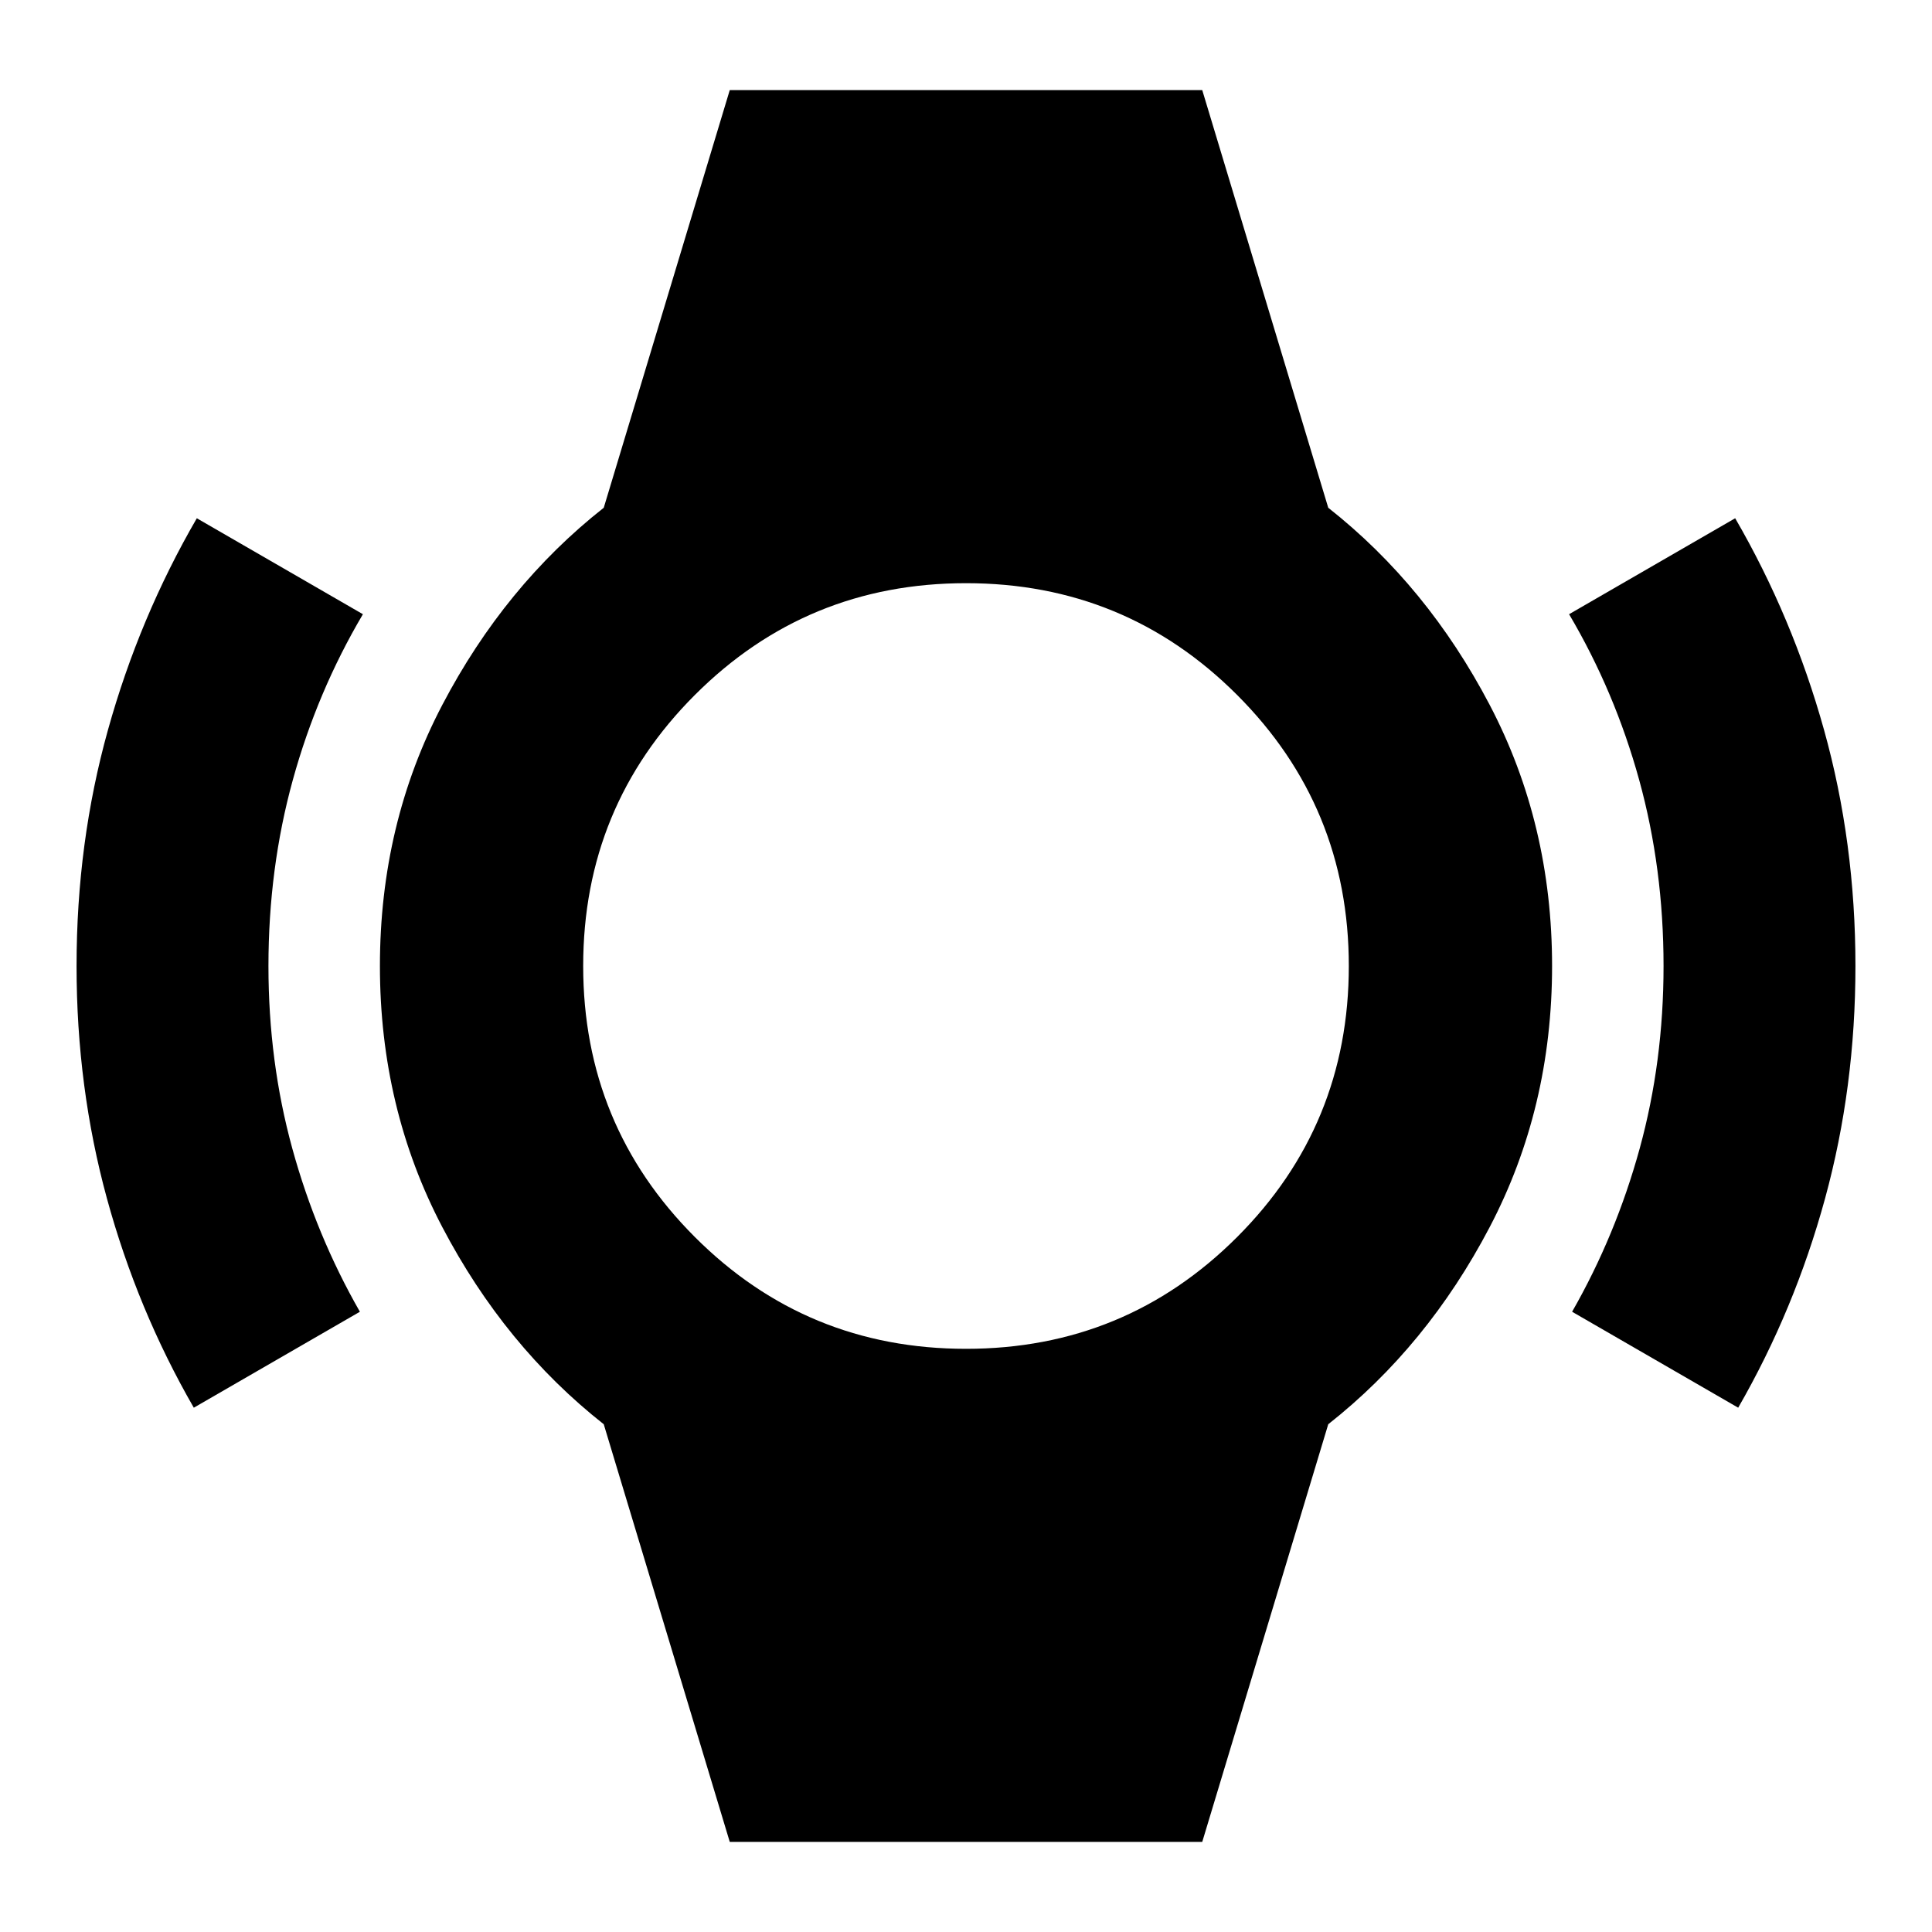 <svg xmlns="http://www.w3.org/2000/svg" height="24" viewBox="0 -960 960 960" width="24"><path d="M96.3-260.52q-28.07-48.73-43.16-103.94-15.1-55.21-15.1-115.54 0-61.33 15.6-117.29 15.59-55.96 44.16-105.19l82.53 47.68q-22.73 38.48-34.84 82.39-12.1 43.91-12.1 92.41 0 47.5 11.85 90.66 11.86 43.16 33.59 81.14L96.3-260.52Zm767.4 0-82.53-47.68q21.73-37.98 33.59-81.14 11.85-43.16 11.85-90.66 0-48.5-12.1-92.41-12.11-43.91-34.84-82.39l82.53-47.68q28.57 49.23 44.16 105.19 15.6 55.96 15.6 117.29 0 60.33-15.1 115.54-15.09 55.21-43.16 103.94ZM362.61-44.78 300-252.3q-49.2-38.76-80.21-97.94-31.01-59.17-31.01-129.76 0-70.59 31.01-129.76Q250.8-668.94 300-707.7l62.61-207.52h234.78L660-707.7q49.2 38.76 80.21 97.94 31.01 59.17 31.01 129.76 0 70.59-31.01 129.76Q709.2-291.06 660-252.3L597.39-44.78H362.61Zm117.38-245q79.18 0 134.71-55.52 55.52-55.51 55.52-134.69T614.7-614.7q-55.51-55.52-134.69-55.52T345.3-614.7q-55.52 55.51-55.52 134.69T345.3-345.3q55.51 55.52 134.69 55.52Z"/></svg>